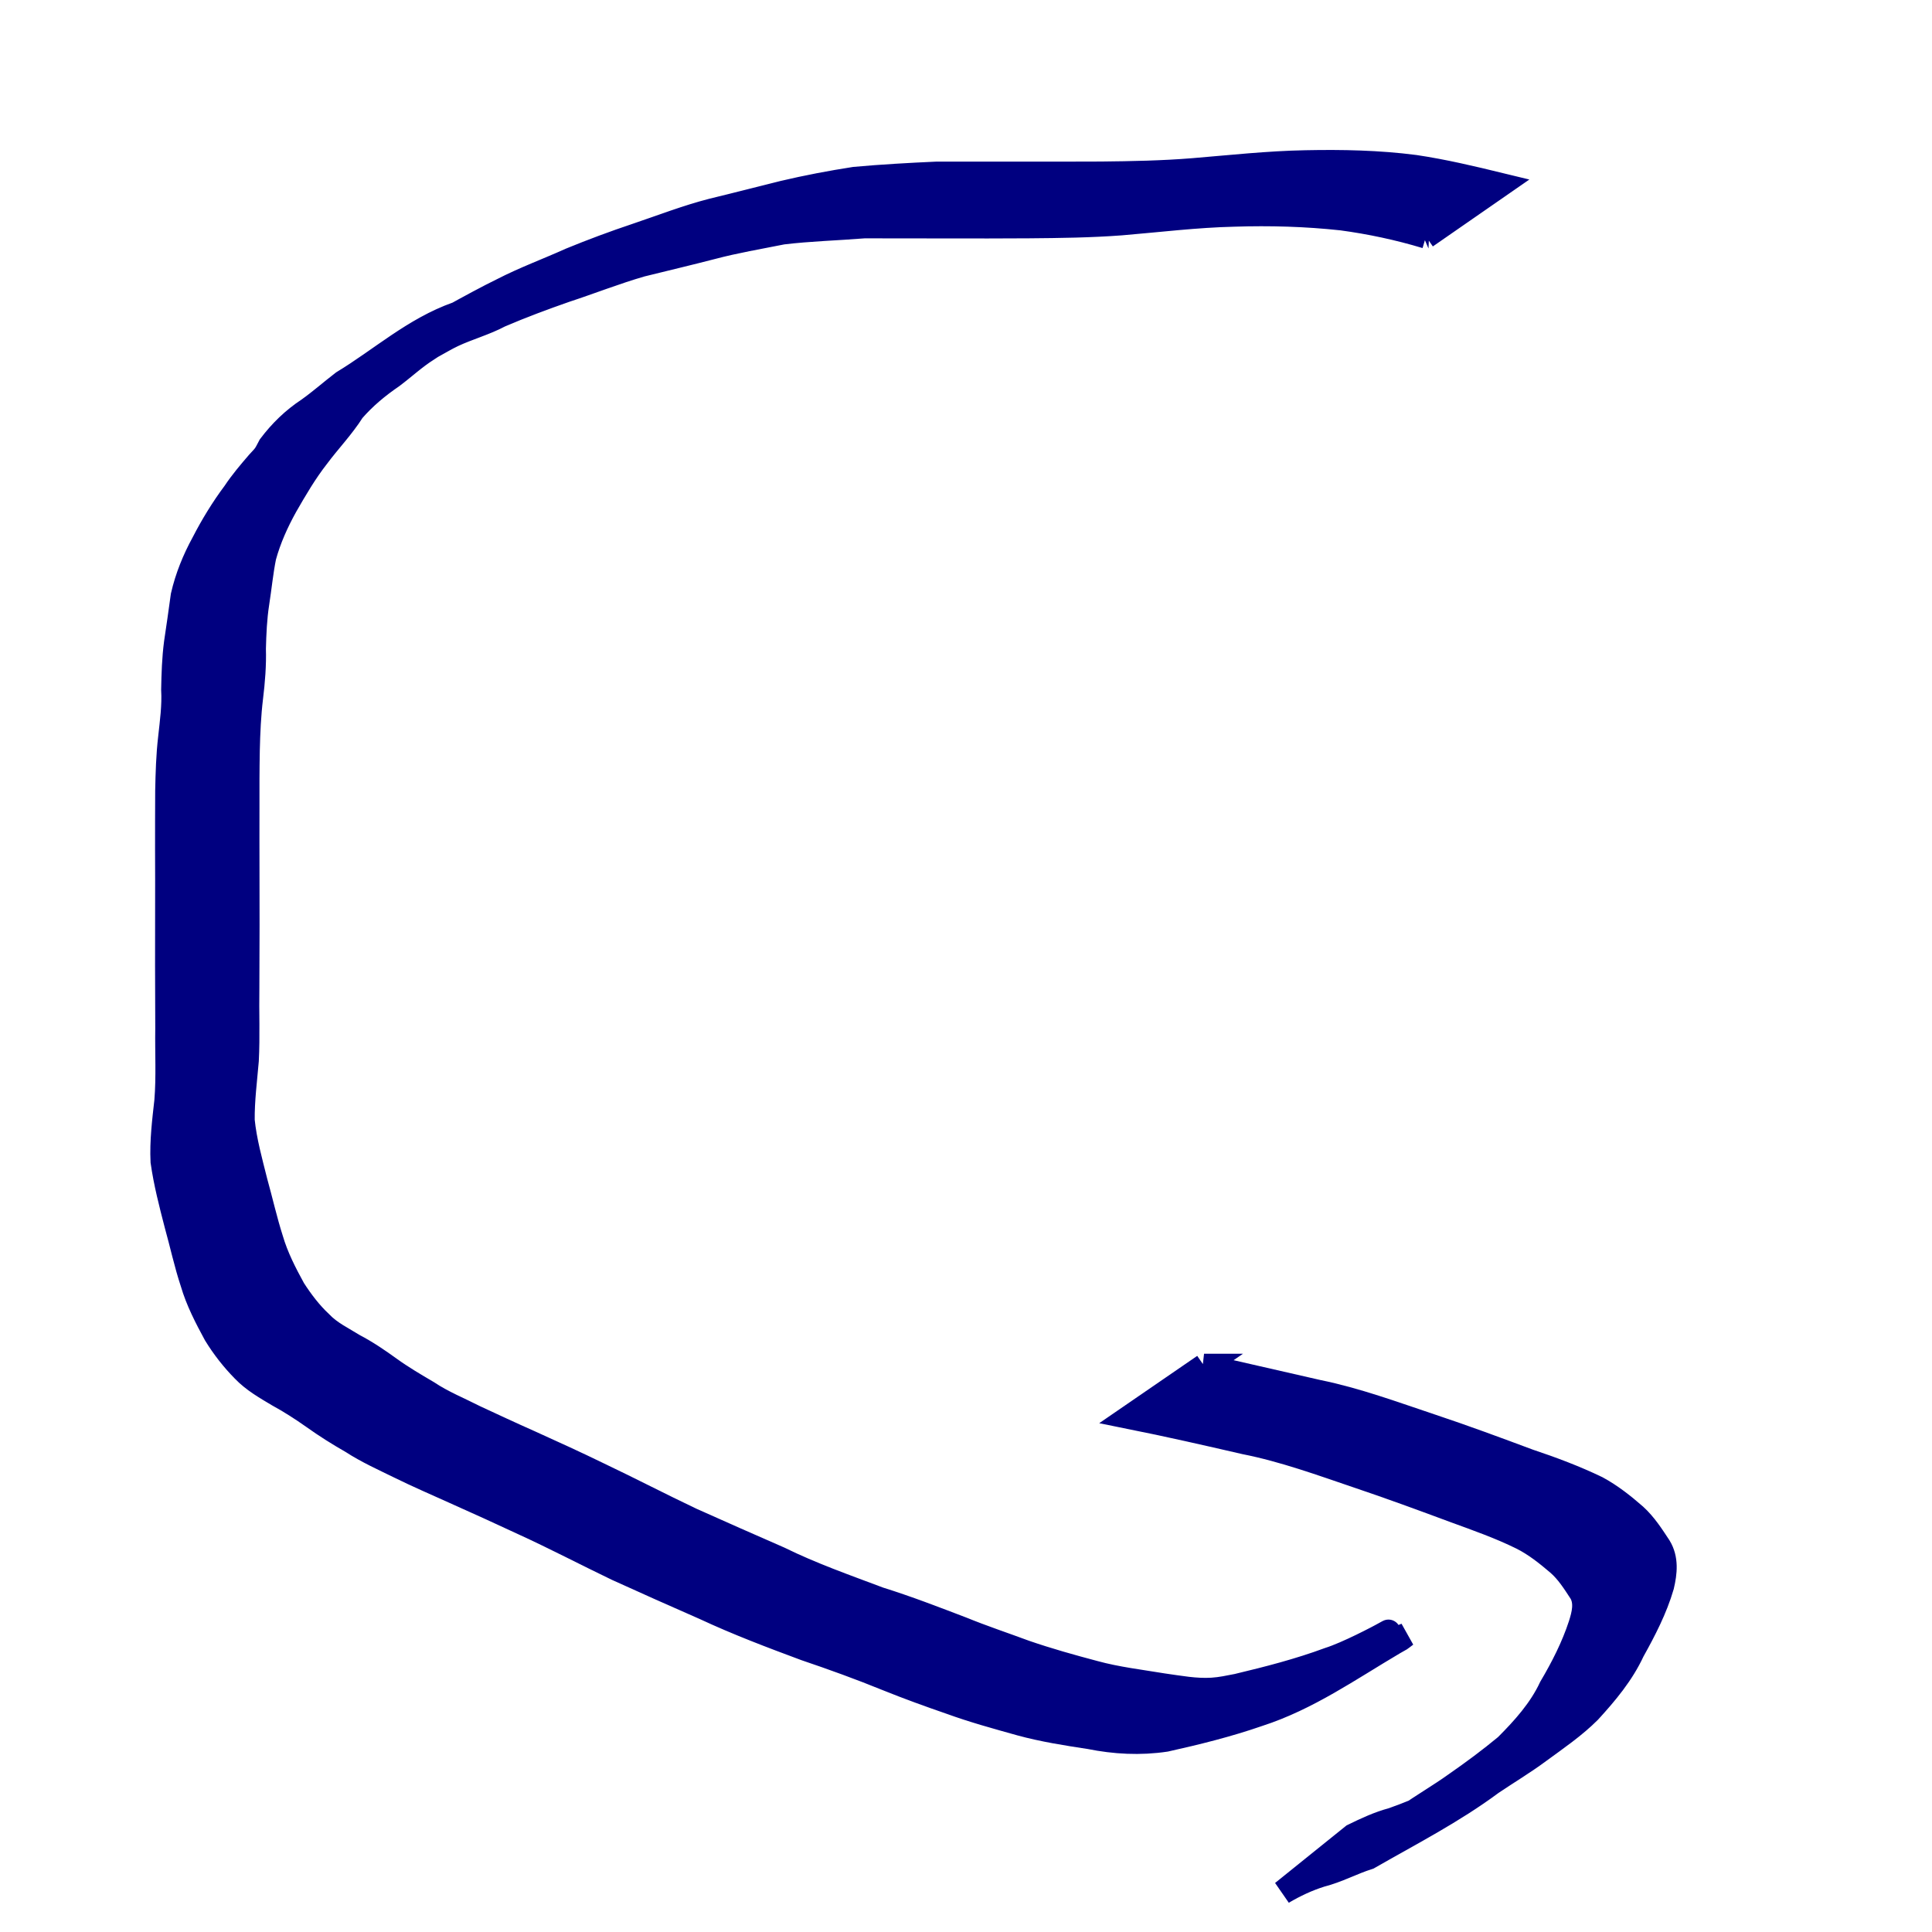 <?xml version="1.0" encoding="UTF-8" standalone="no"?>
<!-- Created with Inkscape (http://www.inkscape.org/) -->

<svg
   xmlns:dc="http://purl.org/dc/elements/1.1/"
   xmlns:cc="http://creativecommons.org/ns#"
   xmlns:rdf="http://www.w3.org/1999/02/22-rdf-syntax-ns#"
   xmlns:svg="http://www.w3.org/2000/svg"
   xmlns="http://www.w3.org/2000/svg"
   xmlns:sodipodi="http://sodipodi.sourceforge.net/DTD/sodipodi-0.dtd"
   xmlns:inkscape="http://www.inkscape.org/namespaces/inkscape"
   width="80"
   height="80"
   id="svg2"
   version="1.1"
   inkscape:version="0.48.0 r9654"
   sodipodi:docname="8.svg">
  <defs
     id="defs4" />
  <sodipodi:namedview
     id="base"
     pagecolor="#ffffff"
     bordercolor="#666666"
     borderopacity="1.0"
     inkscape:pageopacity="0.0"
     inkscape:pageshadow="2"
     inkscape:zoom="3.959798"
     inkscape:cx="28.841519"
     inkscape:cy="42.61459"
     inkscape:document-units="px"
     inkscape:current-layer="layer1"
     showgrid="false"
     inkscape:window-width="1920"
     inkscape:window-height="1002"
     inkscape:window-x="0"
     inkscape:window-y="25"
     inkscape:window-maximized="1" />
  <g
     inkscape:label="Layer 1"
     inkscape:groupmode="layer"
     id="layer1"
     transform="translate(0,-972.362)">
    <path
       style="fill:#000080;stroke:#000080"
       id="path3298"
       d="M 59.049,9.793 C 57.908,9.449 56.744,9.201 55.564,9.042 54.081,8.881 52.587,8.838 51.097,8.887 c -1.563,0.036 -3.115,0.229 -4.672,0.359 -1.272,0.096 -2.547,0.111 -3.822,0.122 -1.125,0.007 -2.249,0.008 -3.374,0.005 -1.146,5.452e-4 -2.292,-0.004 -3.439,-0.004 -1.128,0.091 -2.265,0.12 -3.389,0.256 -0.975,0.196 -1.956,0.359 -2.918,0.615 -0.973,0.252 -1.951,0.482 -2.926,0.724 -1.061,0.306 -2.09,0.713 -3.139,1.058 -0.916,0.319 -1.823,0.657 -2.715,1.04 -0.621,0.331 -1.309,0.516 -1.944,0.813 -0.297,0.139 -0.577,0.312 -0.866,0.468 -0.349,0.175 -0.699,0.349 -1.047,0.526 -0.099,0.05 -0.388,0.214 -0.292,0.159 0.975,-0.562 3.896,-2.254 2.928,-1.68 -1.148,0.682 -2.314,1.335 -3.471,2.002 5.564,-3.297 2.907,-1.704 1.682,-0.877 -0.517,0.325 -0.963,0.744 -1.449,1.109 -0.603,0.412 -1.155,0.869 -1.633,1.421 -0.43,0.682 -0.994,1.262 -1.473,1.907 -0.5,0.64 -0.911,1.343 -1.314,2.046 -0.37,0.666 -0.684,1.364 -0.885,2.1 -0.128,0.634 -0.188,1.279 -0.288,1.918 -0.097,0.624 -0.124,1.255 -0.14,1.885 0.02,0.681 -0.035,1.355 -0.117,2.03 -0.087,0.719 -0.119,1.443 -0.136,2.167 -0.016,0.812 -0.016,1.624 -0.014,2.435 -4.48e-4,0.856 -0.003,1.712 0.001,2.568 0.002,0.748 0.004,1.495 0.003,2.243 4.72e-4,0.865 -0.006,1.729 -0.008,2.594 -0.018,1.006 0.029,2.013 -0.023,3.018 -0.07,0.826 -0.179,1.648 -0.17,2.478 0.087,0.863 0.323,1.701 0.533,2.541 0.221,0.792 0.4,1.597 0.65,2.38 0.213,0.731 0.562,1.409 0.927,2.074 0.32,0.495 0.685,0.98 1.118,1.384 0.393,0.416 0.905,0.653 1.382,0.951 0.52,0.272 1.004,0.602 1.478,0.945 0.505,0.364 1.038,0.677 1.574,0.992 0.617,0.413 1.309,0.69 1.967,1.026 0.745,0.346 1.489,0.693 2.24,1.026 0.965,0.437 1.93,0.875 2.882,1.34 1.284,0.61 2.545,1.267 3.83,1.876 1.211,0.541 2.424,1.08 3.64,1.609 1.339,0.659 2.746,1.152 4.14,1.677 1.163,0.363 2.293,0.801 3.43,1.235 0.859,0.351 1.739,0.642 2.608,0.965 0.945,0.326 1.91,0.596 2.876,0.852 0.932,0.254 1.889,0.365 2.839,0.523 0.671,0.093 1.348,0.224 2.029,0.181 0.374,-0.024 0.673,-0.094 1.043,-0.164 1.283,-0.306 2.555,-0.633 3.793,-1.091 1.52,-0.48 5.085,-2.68 -0.789,0.68 0.336,-0.221 0.172,-0.115 0.492,-0.32 0,0 3.489,-1.373 3.489,-1.373 l 0,0 c -0.311,0.234 -0.145,0.125 -0.497,0.324 -1.851,1.092 -3.572,2.309 -5.616,2.969 -1.253,0.435 -2.543,0.755 -3.838,1.043 -1.058,0.157 -2.1,0.102 -3.15,-0.109 -0.963,-0.146 -1.924,-0.297 -2.865,-0.554 -0.968,-0.271 -1.94,-0.536 -2.886,-0.88 -0.882,-0.304 -1.758,-0.621 -2.623,-0.97 -1.118,-0.456 -2.249,-0.865 -3.393,-1.252 -1.404,-0.522 -2.805,-1.051 -4.164,-1.685 -1.218,-0.532 -2.431,-1.075 -3.641,-1.624 -1.283,-0.616 -2.544,-1.278 -3.838,-1.87 -0.961,-0.448 -1.926,-0.889 -2.895,-1.32 -0.755,-0.34 -1.515,-0.669 -2.258,-1.034 -0.67,-0.329 -1.354,-0.635 -1.982,-1.043 -0.551,-0.315 -1.084,-0.649 -1.6,-1.018 -0.471,-0.333 -0.957,-0.645 -1.464,-0.922 -0.505,-0.301 -1.015,-0.591 -1.427,-1.021 C 9.641,56.288 9.247,55.785 8.919,55.248 8.547,54.562 8.184,53.864 7.964,53.111 7.702,52.322 7.53,51.507 7.306,50.707 7.082,49.844 6.858,48.978 6.733,48.095 c -0.04,-0.841 0.065,-1.676 0.158,-2.511 0.081,-0.997 0.022,-1.999 0.038,-2.998 -0.002,-0.862 -0.008,-1.724 -0.008,-2.586 -9.385e-4,-0.748 5.637e-4,-1.497 0.002,-2.245 0.004,-0.856 1.56e-4,-1.712 -0.002,-2.568 0.002,-0.813 -0.002,-1.627 0.005,-2.44 0.015,-0.734 0.035,-1.469 0.121,-2.198 0.072,-0.665 0.164,-1.324 0.126,-1.996 0.012,-0.644 0.032,-1.289 0.116,-1.929 0.101,-0.651 0.187,-1.3 0.279,-1.952 0.177,-0.768 0.473,-1.498 0.851,-2.188 0.372,-0.724 0.806,-1.434 1.293,-2.084 0.295,-0.444 0.634,-0.841 0.981,-1.244 0.09,-0.105 0.195,-0.199 0.275,-0.312 0.083,-0.117 0.139,-0.251 0.209,-0.376 0.449,-0.594 0.962,-1.095 1.586,-1.507 0.5,-0.354 0.951,-0.756 1.438,-1.129 1.573,-0.953 2.94,-2.204 4.724,-2.837 -6.774,3.921 -0.295,0.064 1.87,-0.984 0.918,-0.474 1.887,-0.828 2.828,-1.253 0.899,-0.369 1.809,-0.708 2.731,-1.016 1.048,-0.353 2.081,-0.757 3.154,-1.031 0.98,-0.236 1.955,-0.49 2.933,-0.732 0.973,-0.23 1.957,-0.416 2.945,-0.57 1.131,-0.103 2.267,-0.166 3.401,-0.217 1.148,2.429e-4 2.297,-0.003 3.445,-3.448e-4 1.121,-6.688e-4 2.243,0.005 3.364,-0.003 1.267,-0.013 2.535,-0.037 3.799,-0.139 1.554,-0.128 3.106,-0.3 4.666,-0.329 1.508,-0.031 3.022,-8.006e-4 4.52,0.193 1.198,0.178 2.371,0.457 3.547,0.743 0,0 -3.082,2.137 -3.082,2.137 z"
       inkscape:connector-curvature="0"
       transform="translate(0,972.362)" />
    <path
       style="fill:#000080;stroke:#000080"
       id="path3300"
       d="m 49.857,56.556 c 1.567,0.361 3.136,0.717 4.704,1.075 1.622,0.33 3.173,0.907 4.738,1.429 1.346,0.449 2.677,0.942 4.006,1.438 0.963,0.322 1.91,0.676 2.824,1.117 0.571,0.309 1.087,0.717 1.575,1.144 0.405,0.368 0.703,0.834 1.002,1.288 0.308,0.504 0.245,1.074 0.116,1.624 -0.276,0.947 -0.736,1.833 -1.214,2.692 -0.439,0.948 -1.104,1.739 -1.802,2.503 -0.628,0.626 -1.364,1.128 -2.077,1.65 -0.633,0.47 -1.31,0.873 -1.963,1.314 -1.599,1.188 -3.365,2.093 -5.094,3.084 -0.672,0.211 -1.291,0.554 -1.973,0.726 -0.555,0.173 -1.087,0.423 -1.587,0.719 0,0 2.916,-2.348 2.916,-2.348 l 0,0 c 0.529,-0.259 1.062,-0.509 1.633,-0.66 0.651,-0.23 1.292,-0.498 1.922,-0.781 -5.599,3.255 -2.481,1.537 -1.296,0.627 0.646,-0.458 1.331,-0.851 1.975,-1.312 0.721,-0.501 1.429,-1.025 2.104,-1.585 0.721,-0.722 1.418,-1.493 1.854,-2.427 0.485,-0.822 0.925,-1.683 1.222,-2.592 0.138,-0.432 0.262,-0.92 0.023,-1.337 -0.278,-0.427 -0.554,-0.865 -0.942,-1.202 -0.471,-0.401 -0.958,-0.791 -1.514,-1.068 -0.892,-0.441 -1.832,-0.771 -2.766,-1.112 -1.326,-0.493 -2.654,-0.981 -3.995,-1.432 -1.551,-0.526 -3.093,-1.09 -4.704,-1.408 -1.586,-0.366 -3.174,-0.727 -4.77,-1.048 0,0 3.084,-2.118 3.084,-2.118 z"
       inkscape:connector-curvature="0"
       transform="translate(0,972.362)" />
  </g>
</svg>

